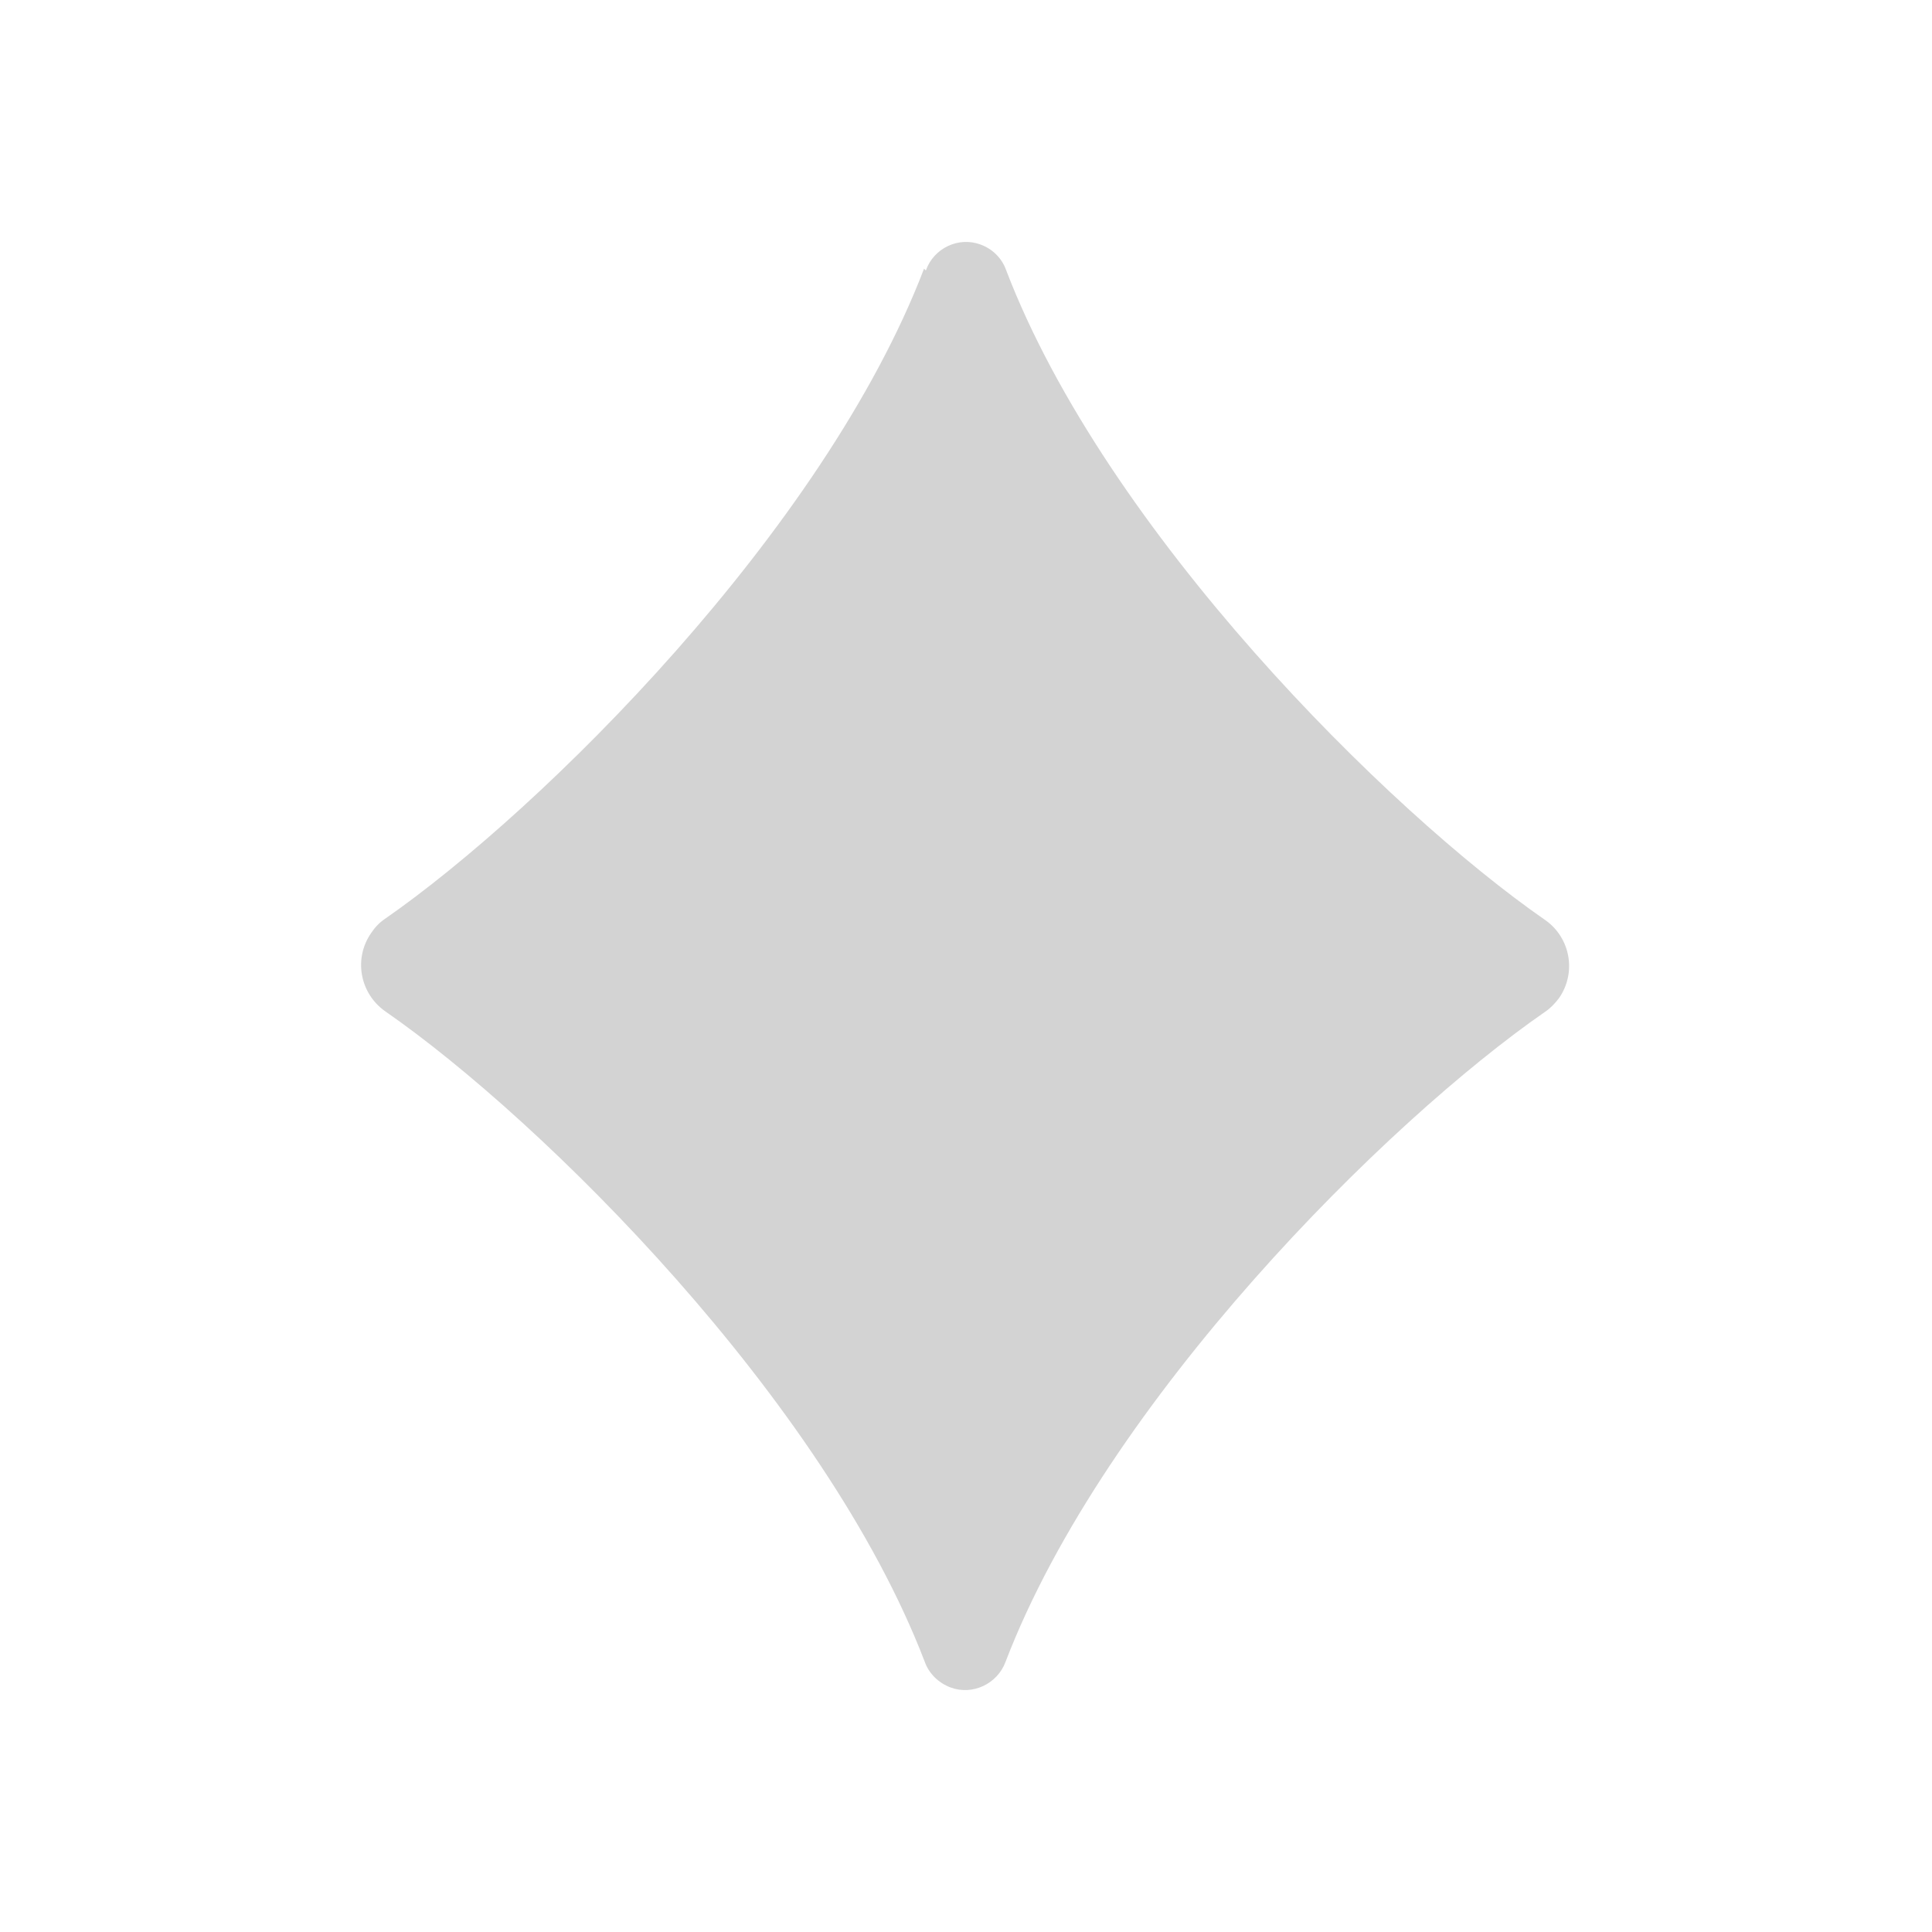 <svg xmlns="http://www.w3.org/2000/svg" viewBox="0 0 64 64">
  <path fill-rule="evenodd" d="M30.67 8.96v0c.26-.74 1.08-1.13 1.81-.86 .39.14.71.45.85.85 3.31 8.65 12.65 17.92 17.86 21.53v0c.84.59 1.04 1.75.45 2.59 -.13.17-.28.33-.46.45 -5.22 3.61-14.552 12.87-17.87 21.53v0c-.27.73-1.09 1.12-1.82.85 -.4-.15-.72-.46-.86-.86 -3.32-8.66-12.66-17.93-17.87-21.54v0c-.85-.6-1.05-1.76-.46-2.6 .12-.18.27-.34.45-.46C17.96 26.82 27.3 17.56 30.61 8.9Z" fill="#D3D3D3"/>
</svg>